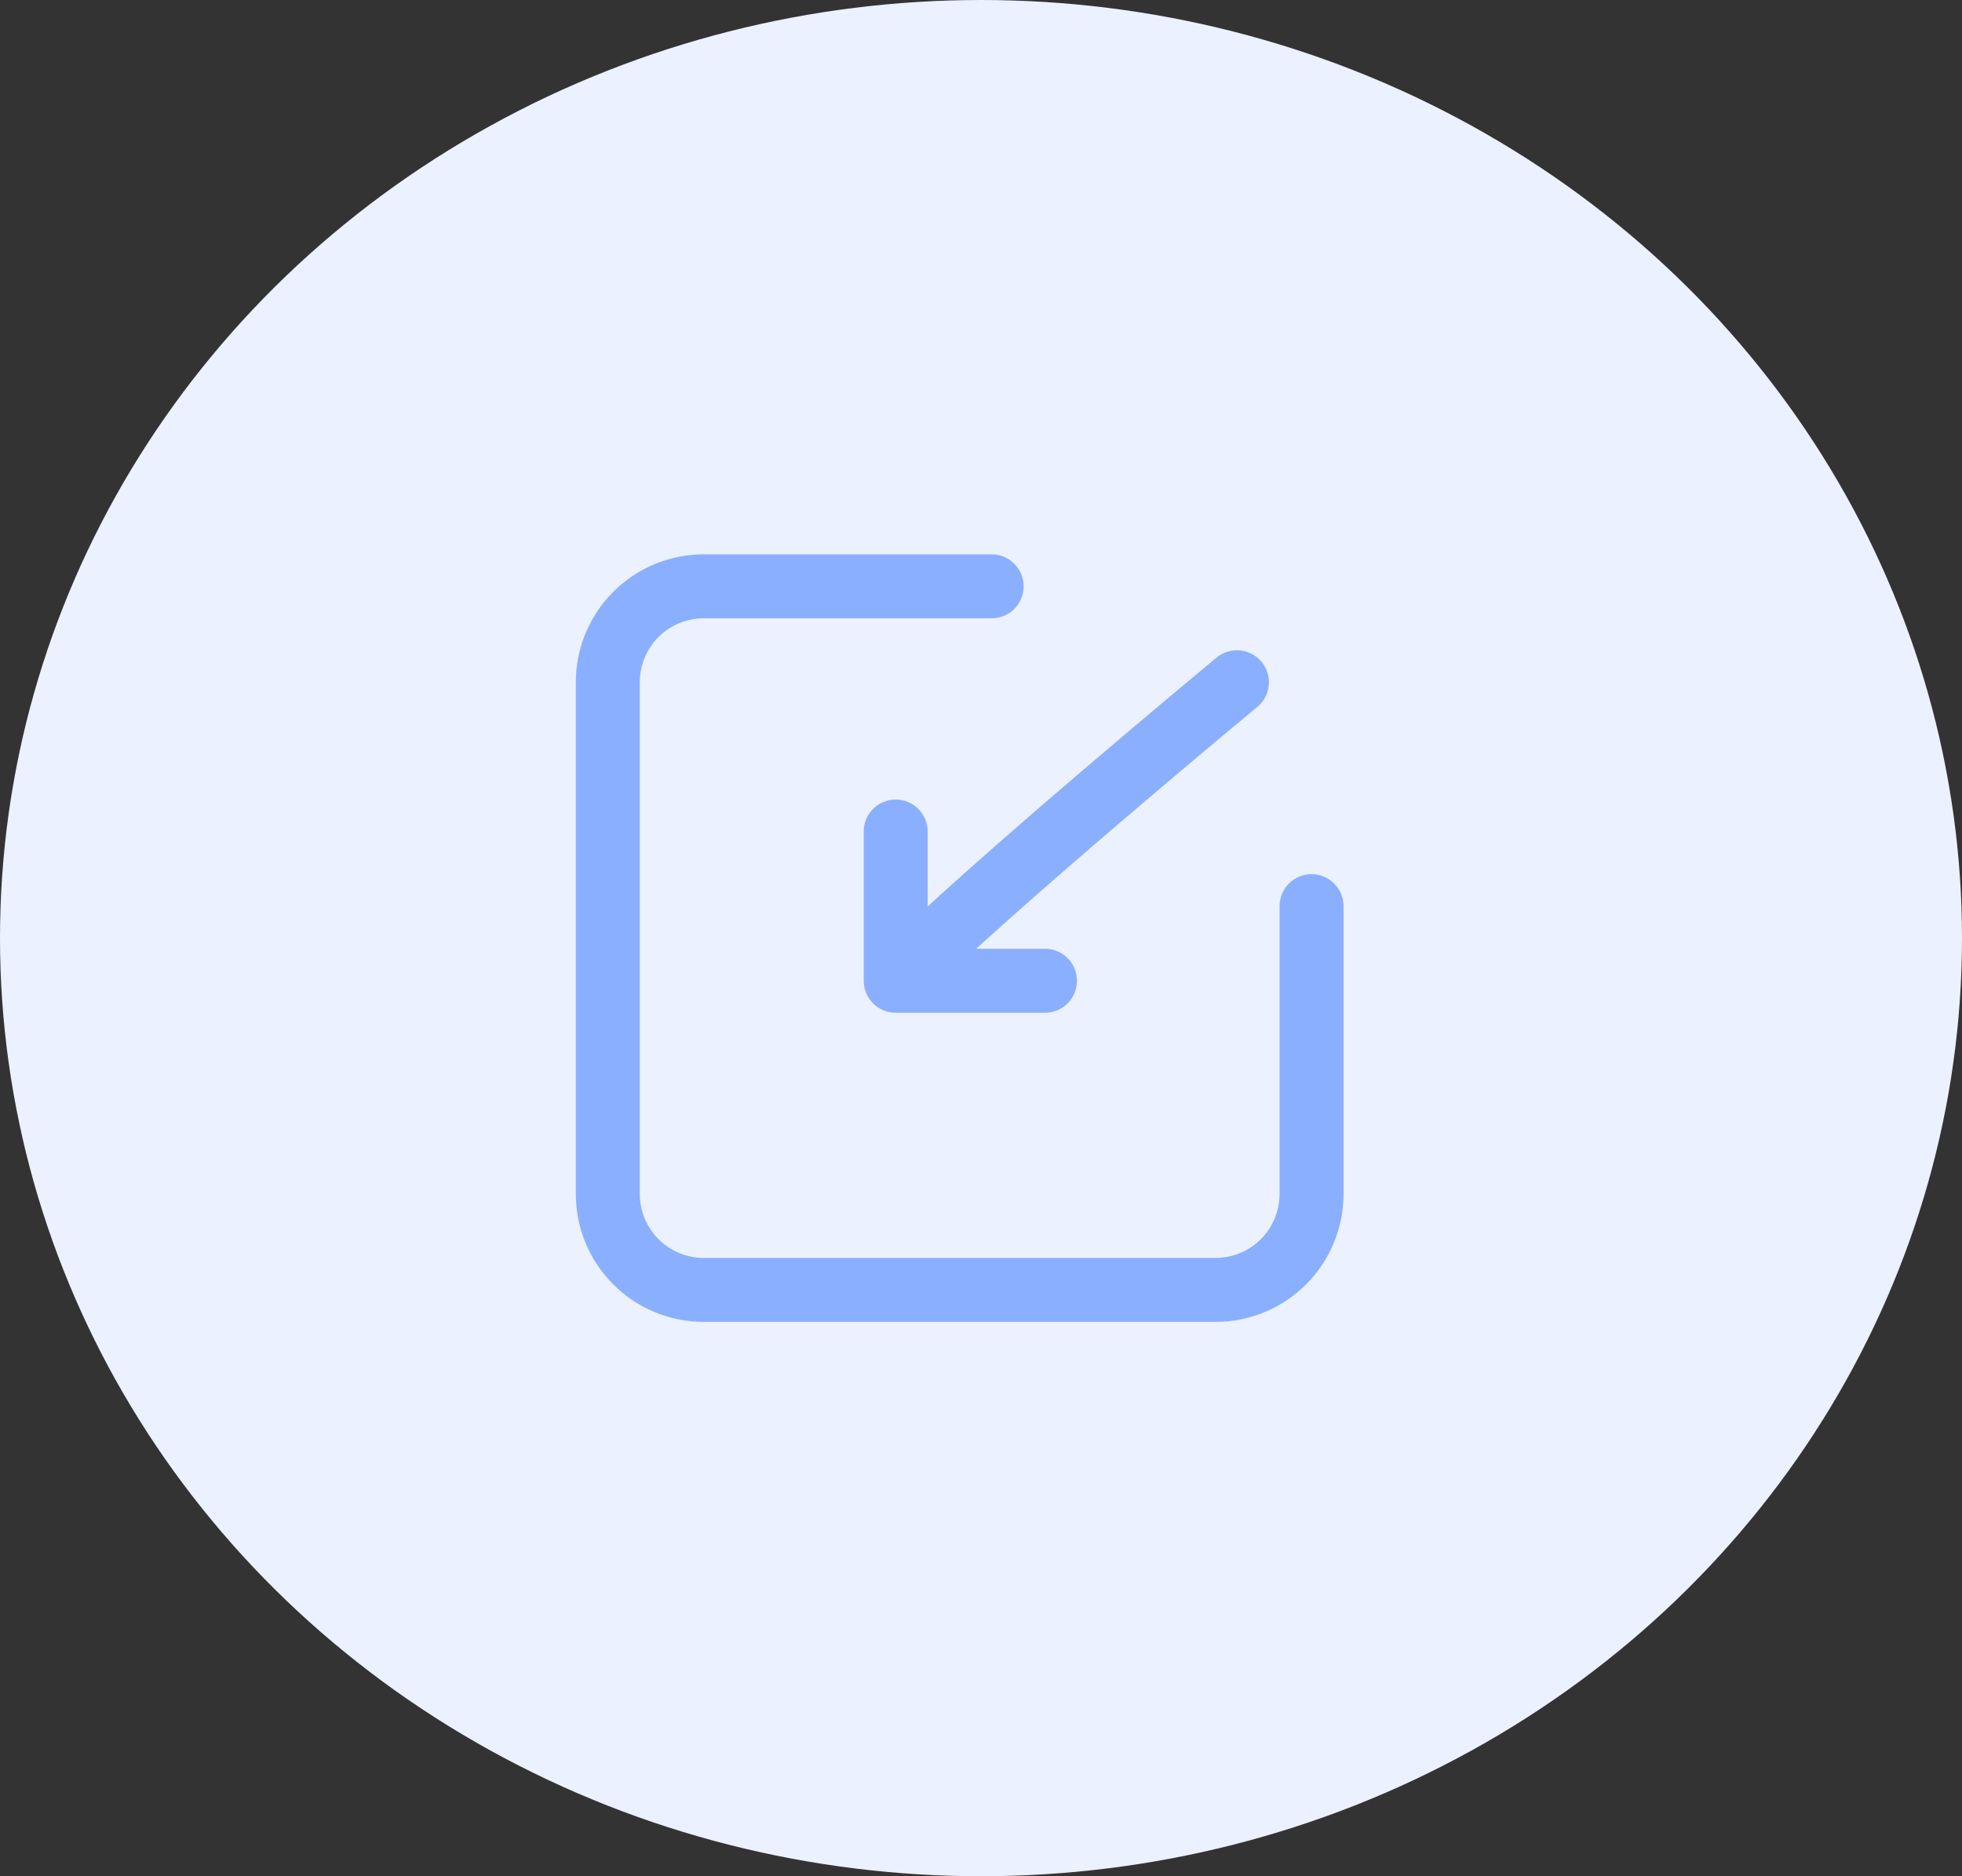 <svg width="46" height="44" viewBox="0 0 46 44" fill="none" xmlns="http://www.w3.org/2000/svg">
<rect x="0" y="0" width="46" height="44" fill="#333333" stroke="none"/>
<ellipse cx="23" cy="22" rx="23" ry="22" fill="#EBF1FF"/>
<path d="M24.5 23H21M21 23V19.5M21 23C23.197 20.803 29 16 29 16M23.25 13.75H16.5C15.903 13.75 15.331 13.987 14.909 14.409C14.487 14.831 14.25 15.403 14.25 16V28C14.25 28.597 14.487 29.169 14.909 29.591C15.331 30.013 15.903 30.25 16.5 30.25H28.5C29.097 30.25 29.669 30.013 30.091 29.591C30.513 29.169 30.75 28.597 30.75 28V21.25" stroke="#8BAFFF" stroke-width="1.5" stroke-linecap="round" stroke-linejoin="round"/>
</svg>
